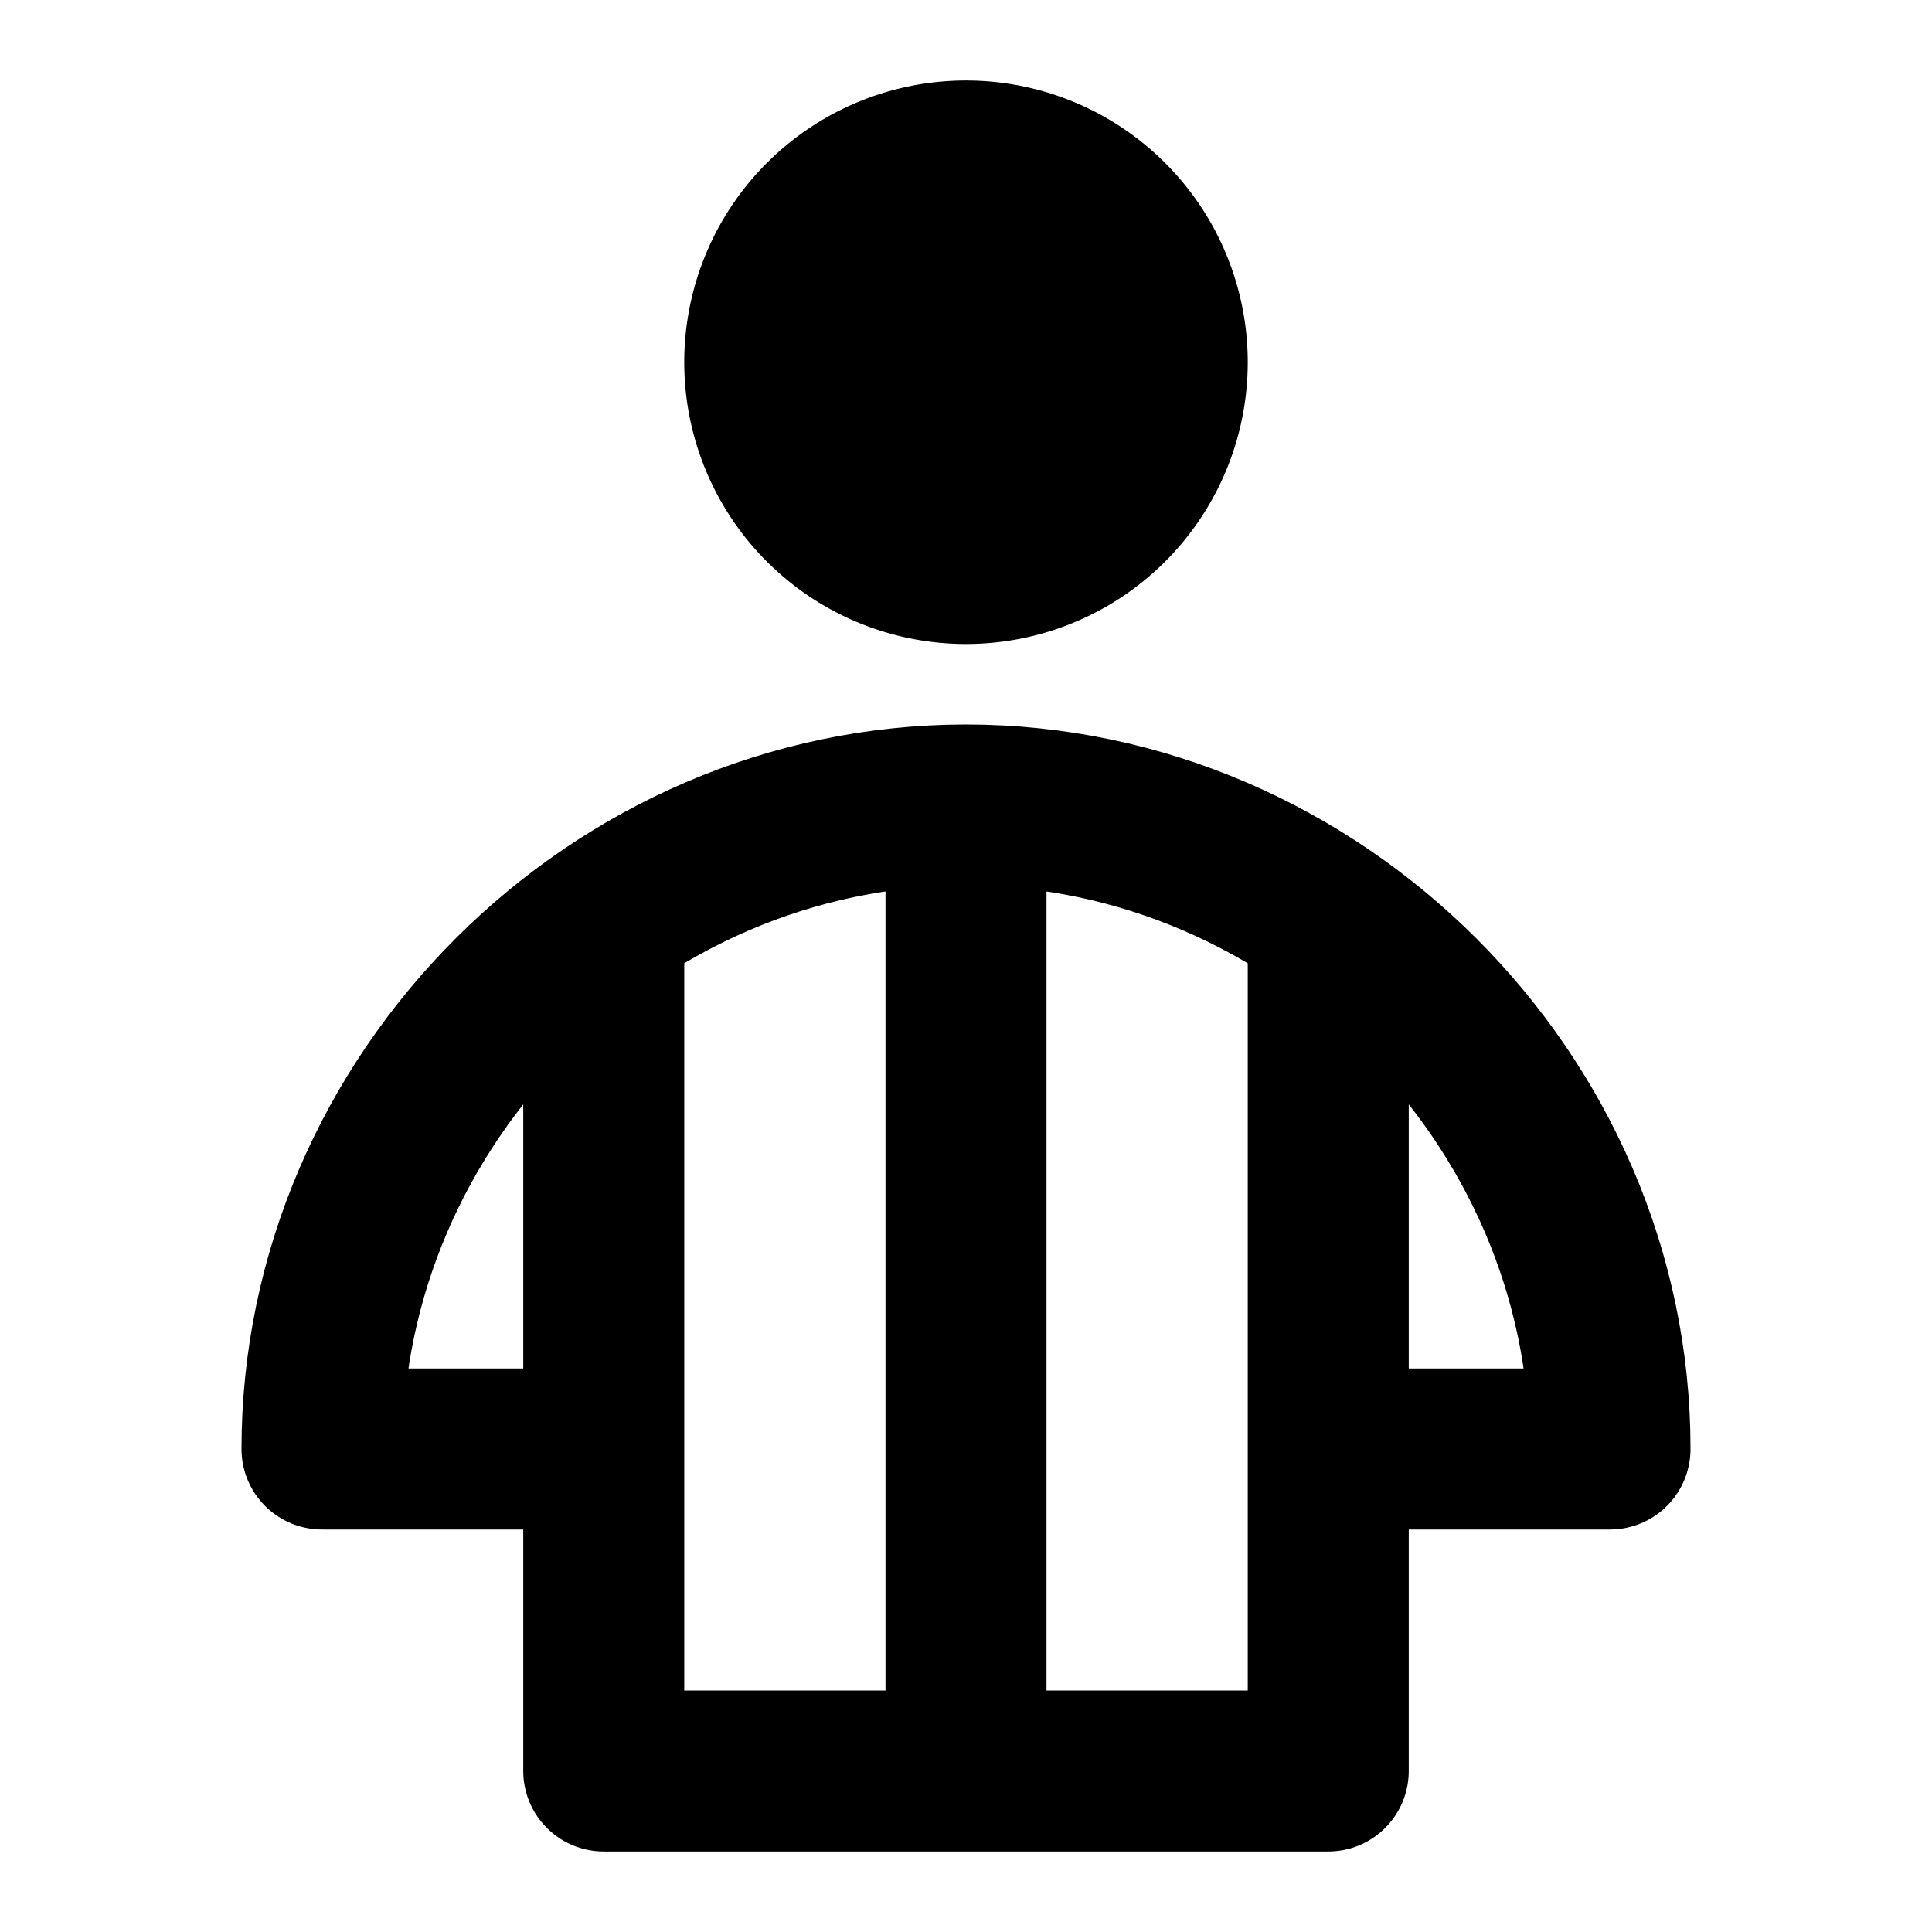 <svg xmlns="http://www.w3.org/2000/svg" width="3em" height="3em" viewBox="0 0 48 48"><g fill="none" stroke="currentColor" stroke-miterlimit="2" stroke-width="4"><path fill="currentColor" d="M24 14a5 5 0 1 0 0-10a5 5 0 0 0 0 10Z"/><path stroke-linecap="round" stroke-linejoin="round" d="M24 20c-8.71 0-16 7.28-16 16h7v8h18v-8h7c.01-8.71-7.29-16-16-16m-9 16V23m18 13V23m-9 21V20"/></g></svg>